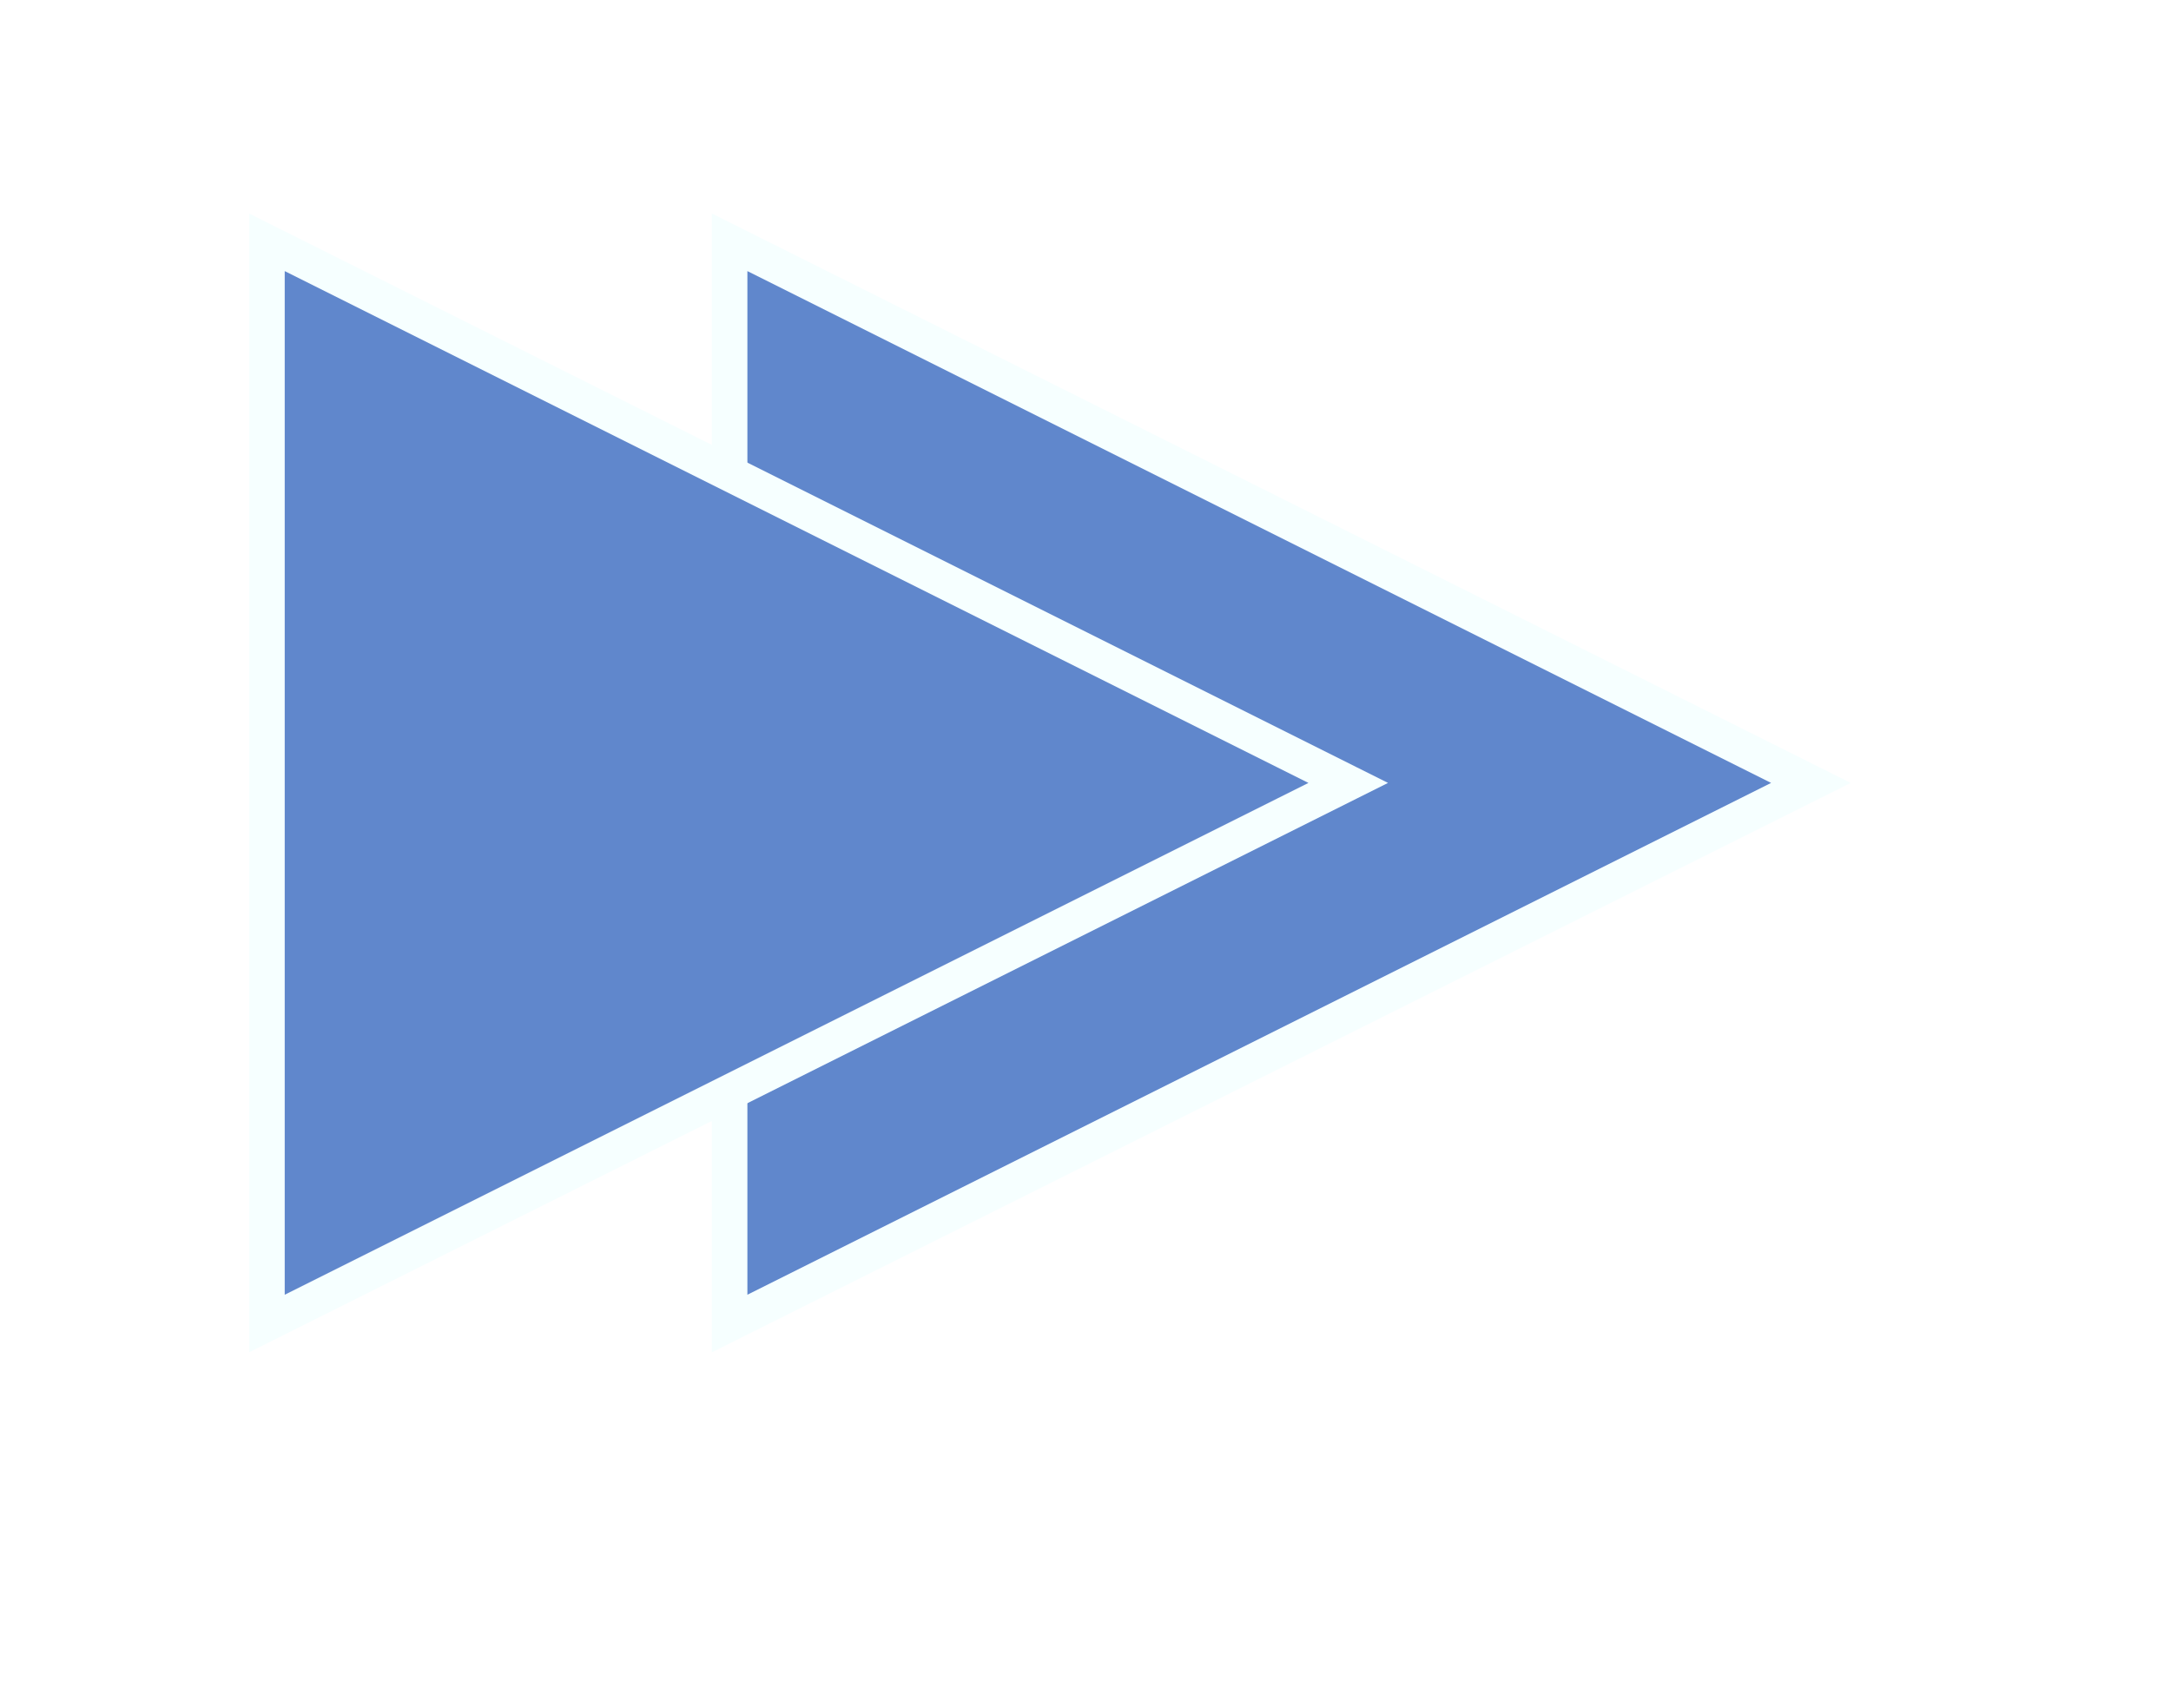 <svg width="61" height="48" viewBox="0 0 61 48" fill="none" xmlns="http://www.w3.org/2000/svg">
<g filter="url(#filter0_d_58_109)">
<path d="M18.5 4.809L48.882 20L18.5 35.191L18.5 4.809Z" fill="#6087CC" stroke="#F6FFFF"/>
<path d="M5.5 4.809L35.882 20L5.5 35.191L5.5 4.809Z" fill="#6087CC" stroke="#F6FFFF"/>
</g>
<defs>
<filter id="filter0_d_58_109" x="3" y="2" width="53" height="40" filterUnits="userSpaceOnUse" color-interpolation-filters="sRGB">
<feFlood flood-opacity="0" result="BackgroundImageFix"/>
<feColorMatrix in="SourceAlpha" type="matrix" values="0 0 0 0 0 0 0 0 0 0 0 0 0 0 0 0 0 0 127 0" result="hardAlpha"/>
<feOffset dx="2" dy="2"/>
<feGaussianBlur stdDeviation="2"/>
<feComposite in2="hardAlpha" operator="out"/>
<feColorMatrix type="matrix" values="0 0 0 0 0 0 0 0 0 0 0 0 0 0 0 0 0 0 0.6 0"/>
<feBlend mode="normal" in2="BackgroundImageFix" result="effect1_dropShadow_58_109"/>
<feBlend mode="normal" in="SourceGraphic" in2="effect1_dropShadow_58_109" result="shape"/>
</filter>
</defs>
</svg>
